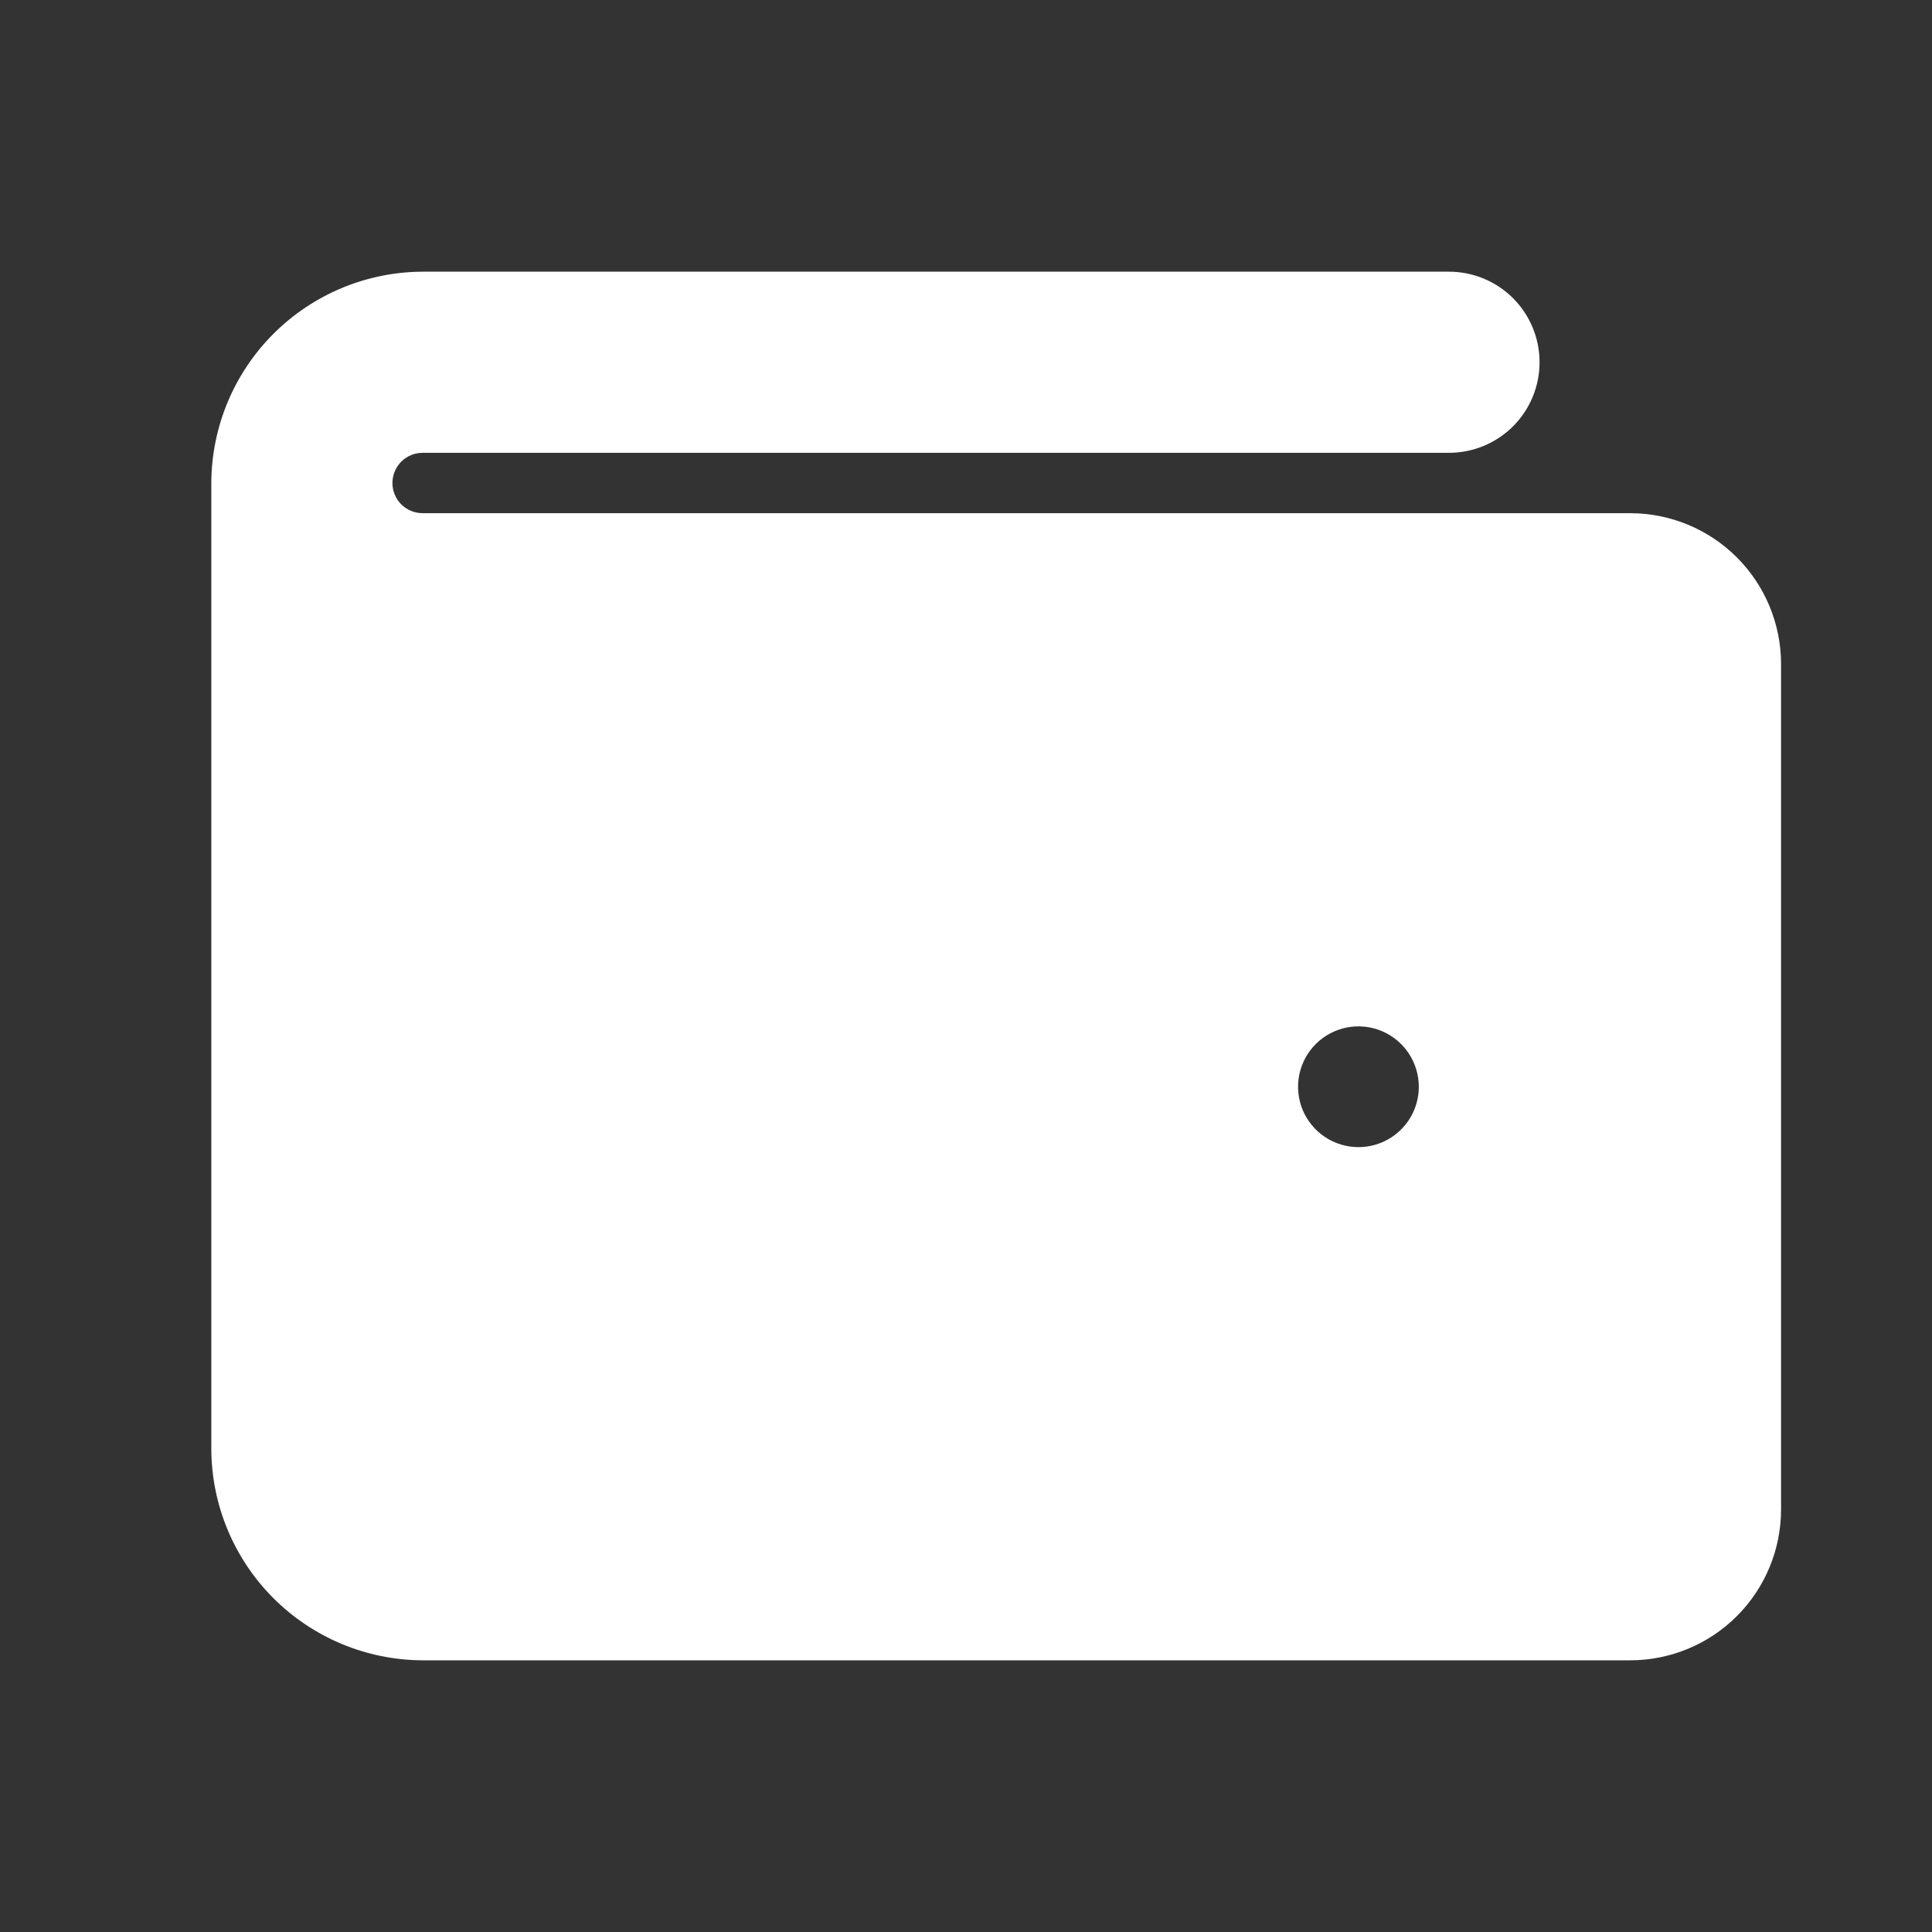 <svg width="32" height="32" viewBox="0 0 32 32" fill="none" xmlns="http://www.w3.org/2000/svg">
<rect x="0" y="0" width="32" height="32" fill="#333333" stroke="none"/>
<path d="M27 9H7C6.735 9 6.48 8.895 6.293 8.707C6.105 8.52 6 8.265 6 8C6 7.735 6.105 7.48 6.293 7.293C6.48 7.105 6.735 7 7 7H24C24.265 7 24.52 6.895 24.707 6.707C24.895 6.52 25 6.265 25 6C25 5.735 24.895 5.48 24.707 5.293C24.52 5.105 24.265 5 24 5H7C6.205 5.003 5.444 5.32 4.882 5.882C4.32 6.444 4.003 7.205 4 8V24C4.003 24.795 4.32 25.556 4.882 26.118C5.444 26.68 6.205 26.997 7 27H27C27.53 27 28.039 26.789 28.414 26.414C28.789 26.039 29 25.53 29 25V11C29 10.47 28.789 9.961 28.414 9.586C28.039 9.211 27.53 9 27 9ZM22.5 19.5C22.203 19.5 21.913 19.412 21.667 19.247C21.42 19.082 21.228 18.848 21.114 18.574C21.001 18.3 20.971 17.998 21.029 17.707C21.087 17.416 21.23 17.149 21.439 16.939C21.649 16.73 21.916 16.587 22.207 16.529C22.498 16.471 22.8 16.501 23.074 16.614C23.348 16.728 23.582 16.92 23.747 17.167C23.912 17.413 24 17.703 24 18C24 18.398 23.842 18.779 23.561 19.061C23.279 19.342 22.898 19.5 22.5 19.5Z" fill="white"/>
<path fill-rule="evenodd" clip-rule="evenodd" d="M7 4.5H24C24.398 4.5 24.779 4.658 25.061 4.939C25.342 5.221 25.5 5.602 25.5 6C25.5 6.398 25.342 6.779 25.061 7.061C24.779 7.342 24.398 7.5 24 7.5H7C6.867 7.5 6.74 7.553 6.646 7.646C6.553 7.74 6.5 7.867 6.5 8C6.5 8.133 6.553 8.26 6.646 8.354C6.74 8.447 6.867 8.5 7 8.5H27C27.663 8.5 28.299 8.763 28.768 9.232C29.237 9.701 29.5 10.337 29.5 11V25C29.5 25.663 29.237 26.299 28.768 26.768C28.299 27.237 27.663 27.5 27 27.5H7L6.998 27.5C6.071 27.496 5.184 27.126 4.529 26.471C3.874 25.816 3.504 24.929 3.5 24.002L3.5 24V7.998C3.504 7.071 3.874 6.184 4.529 5.529C5.184 4.874 6.071 4.504 6.998 4.5L7 4.5ZM7.001 5.5C6.339 5.503 5.704 5.767 5.236 6.236C4.767 6.704 4.503 7.339 4.5 8.001V23.999C4.503 24.661 4.767 25.296 5.236 25.764C5.704 26.233 6.339 26.497 7.001 26.5H27C27.398 26.5 27.779 26.342 28.061 26.061C28.342 25.779 28.5 25.398 28.5 25V11C28.5 10.602 28.342 10.221 28.061 9.939C27.779 9.658 27.398 9.5 27 9.5H7C6.602 9.5 6.221 9.342 5.939 9.061C5.658 8.779 5.5 8.398 5.5 8C5.5 7.602 5.658 7.221 5.939 6.939C6.221 6.658 6.602 6.5 7 6.5H24C24.133 6.5 24.26 6.447 24.354 6.354C24.447 6.26 24.5 6.133 24.5 6C24.5 5.867 24.447 5.74 24.354 5.646C24.26 5.553 24.133 5.5 24 5.5H7.001ZM22.883 17.076C22.7 17 22.499 16.981 22.305 17.019C22.111 17.058 21.933 17.153 21.793 17.293C21.653 17.433 21.558 17.611 21.519 17.805C21.481 17.999 21.5 18.2 21.576 18.383C21.652 18.565 21.78 18.722 21.944 18.831C22.109 18.941 22.302 19 22.5 19C22.765 19 23.02 18.895 23.207 18.707C23.395 18.52 23.5 18.265 23.5 18C23.5 17.802 23.441 17.609 23.331 17.444C23.222 17.28 23.065 17.152 22.883 17.076ZM22.11 16.038C22.498 15.961 22.9 16.001 23.265 16.152C23.631 16.304 23.943 16.56 24.163 16.889C24.383 17.218 24.5 17.604 24.5 18C24.5 18.53 24.289 19.039 23.914 19.414C23.539 19.789 23.03 20 22.5 20C22.104 20 21.718 19.883 21.389 19.663C21.06 19.443 20.804 19.131 20.652 18.765C20.501 18.4 20.461 17.998 20.538 17.61C20.616 17.222 20.806 16.866 21.086 16.586C21.366 16.306 21.722 16.116 22.11 16.038Z" fill="white"/>
</svg>
